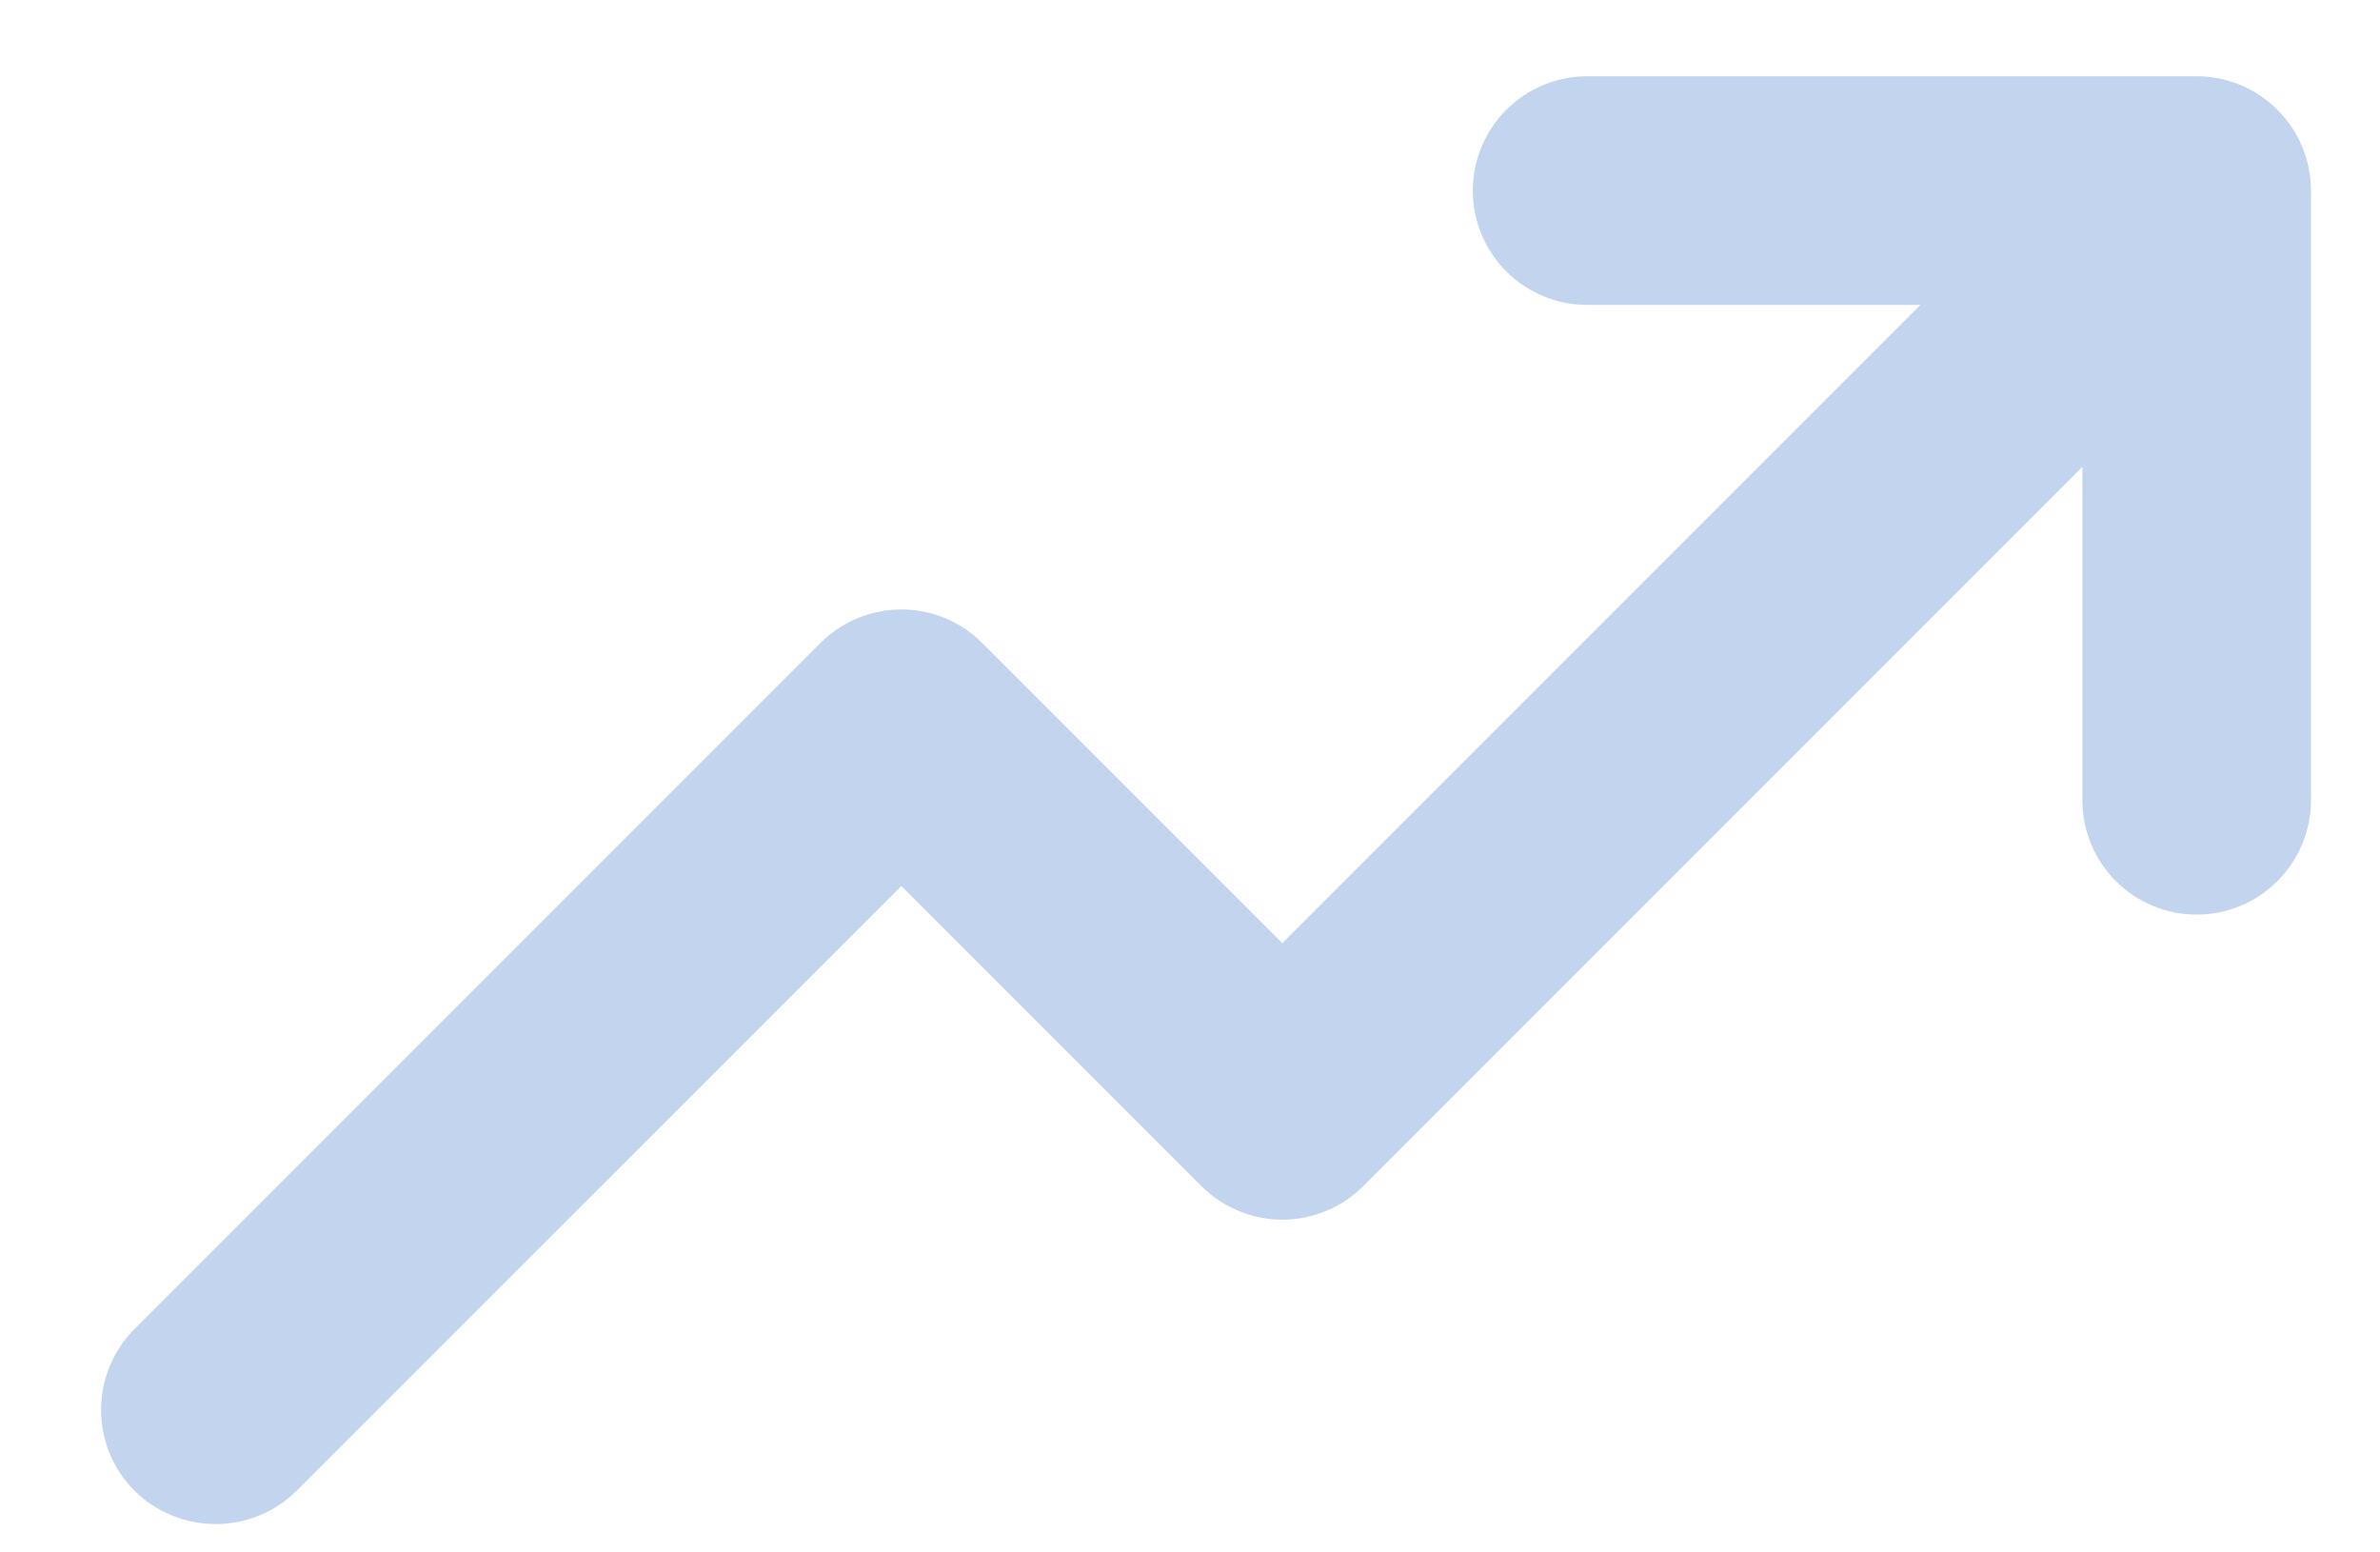 <svg width="23" height="15" viewBox="0 0 23 15" fill="none" xmlns="http://www.w3.org/2000/svg">
<path d="M22.333 1.842V7.732C22.333 8.025 22.216 8.306 22.009 8.513C21.802 8.721 21.521 8.837 21.228 8.837C20.935 8.837 20.654 8.721 20.447 8.513C20.24 8.306 20.124 8.025 20.124 7.732V4.511L13.175 11.46C13.072 11.563 12.95 11.645 12.816 11.7C12.682 11.756 12.538 11.785 12.392 11.785C12.247 11.785 12.103 11.756 11.969 11.7C11.835 11.645 11.713 11.563 11.61 11.46L8.711 8.561L2.866 14.405C2.658 14.611 2.377 14.726 2.084 14.726C1.791 14.726 1.51 14.611 1.301 14.405C1.198 14.303 1.117 14.181 1.061 14.047C1.005 13.912 0.977 13.768 0.977 13.623C0.977 13.478 1.005 13.334 1.061 13.2C1.117 13.065 1.198 12.943 1.301 12.841L7.928 6.214C8.031 6.111 8.153 6.029 8.287 5.973C8.421 5.918 8.565 5.889 8.711 5.889C8.856 5.889 9 5.918 9.134 5.973C9.269 6.029 9.39 6.111 9.493 6.214L12.392 9.113L18.559 2.946H15.338C15.045 2.946 14.764 2.83 14.557 2.623C14.35 2.416 14.233 2.135 14.233 1.842C14.233 1.549 14.35 1.268 14.557 1.061C14.764 0.854 15.045 0.737 15.338 0.737H21.228C21.521 0.737 21.802 0.854 22.009 1.061C22.216 1.268 22.333 1.549 22.333 1.842Z" fill="#C3D4EF"/>
</svg>
